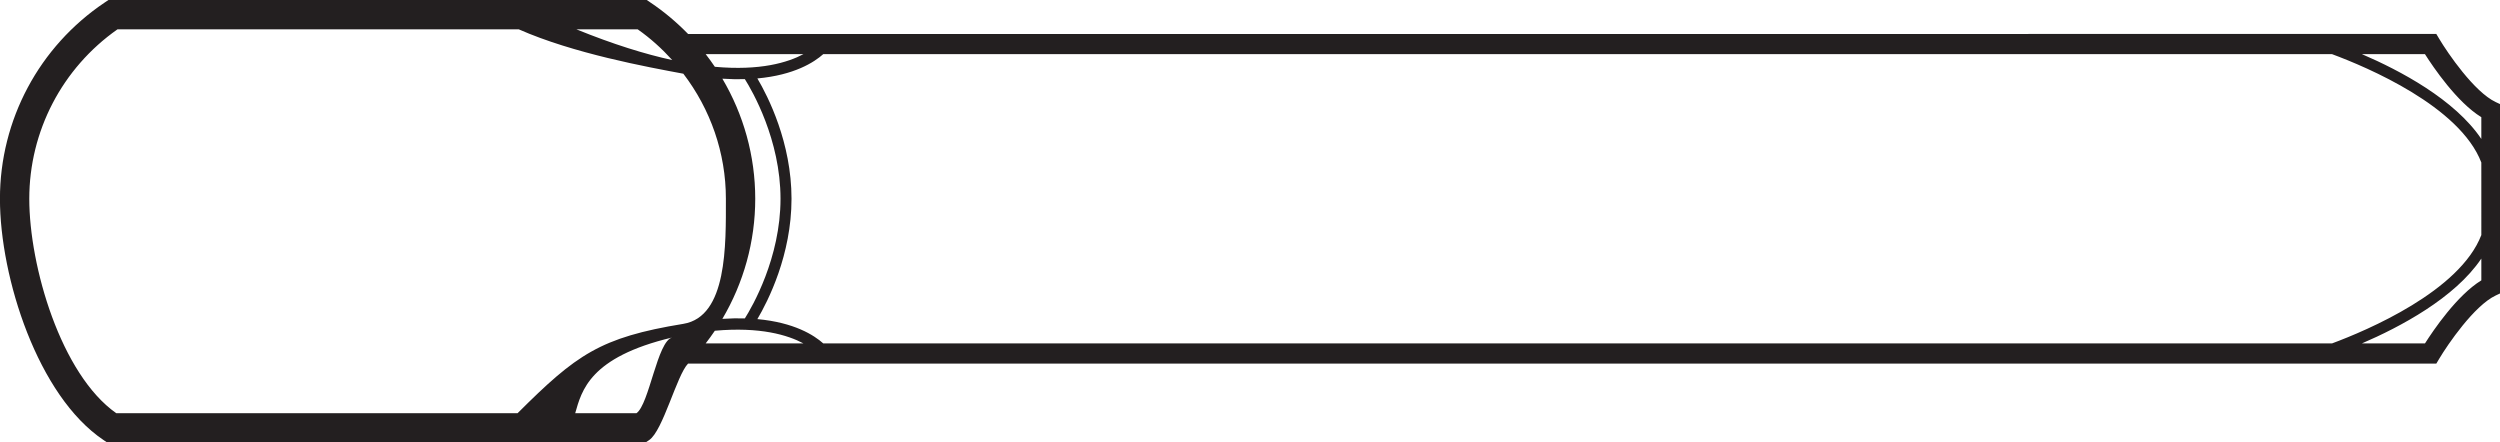 <?xml version="1.0" encoding="UTF-8" standalone="no"?>
<!-- Created with Inkscape (http://www.inkscape.org/) -->

<svg
   width="57.214mm"
   height="10.122mm"
   viewBox="0 0 57.214 10.122"
   version="1.1"
   id="svg1"
   xmlns:inkscape="http://www.inkscape.org/namespaces/inkscape"
   xmlns:sodipodi="http://sodipodi.sourceforge.net/DTD/sodipodi-0.dtd"
   xmlns="http://www.w3.org/2000/svg"
   xmlns:svg="http://www.w3.org/2000/svg">
  <sodipodi:namedview
     id="namedview1"
     pagecolor="#ffffff"
     bordercolor="#000000"
     borderopacity="0.25"
     inkscape:showpageshadow="2"
     inkscape:pageopacity="0.0"
     inkscape:pagecheckerboard="0"
     inkscape:deskcolor="#d1d1d1"
     inkscape:document-units="mm"
     inkscape:zoom="1.4627806"
     inkscape:cx="378.73076"
     inkscape:cy="223.88867"
     inkscape:window-width="1920"
     inkscape:window-height="1017"
     inkscape:window-x="1912"
     inkscape:window-y="455"
     inkscape:window-maximized="1"
     inkscape:current-layer="layer1" />
  <defs
     id="defs1">
    <clipPath
       clipPathUnits="userSpaceOnUse"
       id="clipPath2001">
      <path
         d="M 0,793.2 H 613.2 V 0 H 0 Z"
         transform="translate(-230.31,-743.234)"
         id="path2001" />
    </clipPath>
  </defs>
  <g
     inkscape:label="Layer 1"
     inkscape:groupmode="layer"
     id="layer1"
     transform="translate(-74.991,-109.01)">
    <path
       id="path2000"
       d="m 0,0 c -4.254,-2.854 -6.794,-7.611 -6.794,-12.725 0,-5.114 2.461,-12.79 6.717,-15.643 l 0.24,-0.162 h 34.895 l 0.239,0.162 c 0.894,0.599 1.787,4.205 2.521,4.958 h 113.343 l 0.191,0.32 c 0.546,0.917 2.268,3.441 3.66,4.095 l 0.376,0.177 -0.001,12.186 -0.376,0.176 c -1.392,0.654 -3.115,3.18 -3.661,4.097 l -0.191,0.318 H 37.82 C 37.084,-1.288 36.272,-0.599 35.377,0 L 35.138,0.162 H 0.241 Z m -4.892,-12.725 c 0,4.383 2.132,8.468 5.717,10.984 h 26.02 c 3.533,-1.562 8.321,-2.439 10.667,-2.876 1.756,-2.301 2.758,-5.128 2.758,-8.106 v -0.005 c 0,-2.978 0.099,-7.639 -2.759,-8.106 -5.404,-0.884 -6.931,-1.989 -10.746,-5.793 H 0.747 c -3.585,2.516 -5.639,9.518 -5.639,13.902 M 144.4,-3.349 c 2.285,-0.848 8.279,-3.382 9.678,-7.024 l 0.001,-4.702 c -1.398,-3.641 -7.395,-6.178 -9.679,-7.027 H 46.582 c -0.594,0.531 -1.88,1.357 -4.271,1.575 0.689,1.167 2.214,4.158 2.214,7.802 0,3.643 -1.525,6.635 -2.214,7.801 2.391,0.218 3.677,1.045 4.271,1.575 z M 41.501,-4.97 c 0.47,-0.745 2.311,-3.918 2.311,-7.755 0,-3.838 -1.841,-7.01 -2.311,-7.755 -0.452,0.012 -0.938,0.003 -1.459,-0.031 1.373,2.325 2.131,5 2.131,7.786 v 0.002 c 0,2.784 -0.758,5.459 -2.131,7.783 0.521,-0.034 1.007,-0.043 1.459,-0.03 m -7.027,-21.657 h -3.973 c 0.417,1.444 0.914,3.631 6.291,4.909 -0.966,-0.229 -1.489,-4.327 -2.318,-4.909 m 5.08,5.346 c 2.942,0.266 4.733,-0.281 5.743,-0.821 H 38.96 c 0.207,0.267 0.404,0.541 0.594,0.821 m 110.872,-0.821 h -4.089 c 2.465,1.06 6.019,2.936 7.742,5.5 v -1.413 c -1.578,-0.967 -3.116,-3.241 -3.653,-4.087 m 3.652,14.667 v -1.412 c -1.724,2.564 -5.276,4.439 -7.741,5.498 h 4.087 c 0.537,-0.845 2.076,-3.12 3.654,-4.086 M 45.297,-3.349 c -1.01,-0.54 -2.801,-1.087 -5.743,-0.82 -0.189,0.279 -0.386,0.553 -0.593,0.82 z m -8.504,-0.384 c -1.76,0.384 -3.816,1.018 -6.213,1.992 h 3.974 c 0.83,-0.582 1.572,-1.257 2.239,-1.992"
       style="fill:#231f20;fill-opacity:1;fill-rule:nonzero;stroke:none"
       transform="matrix(0.353,0,0,-0.353,77.388,109.067)"
       clip-path="url(#clipPath2001)" />
  </g>
</svg>
